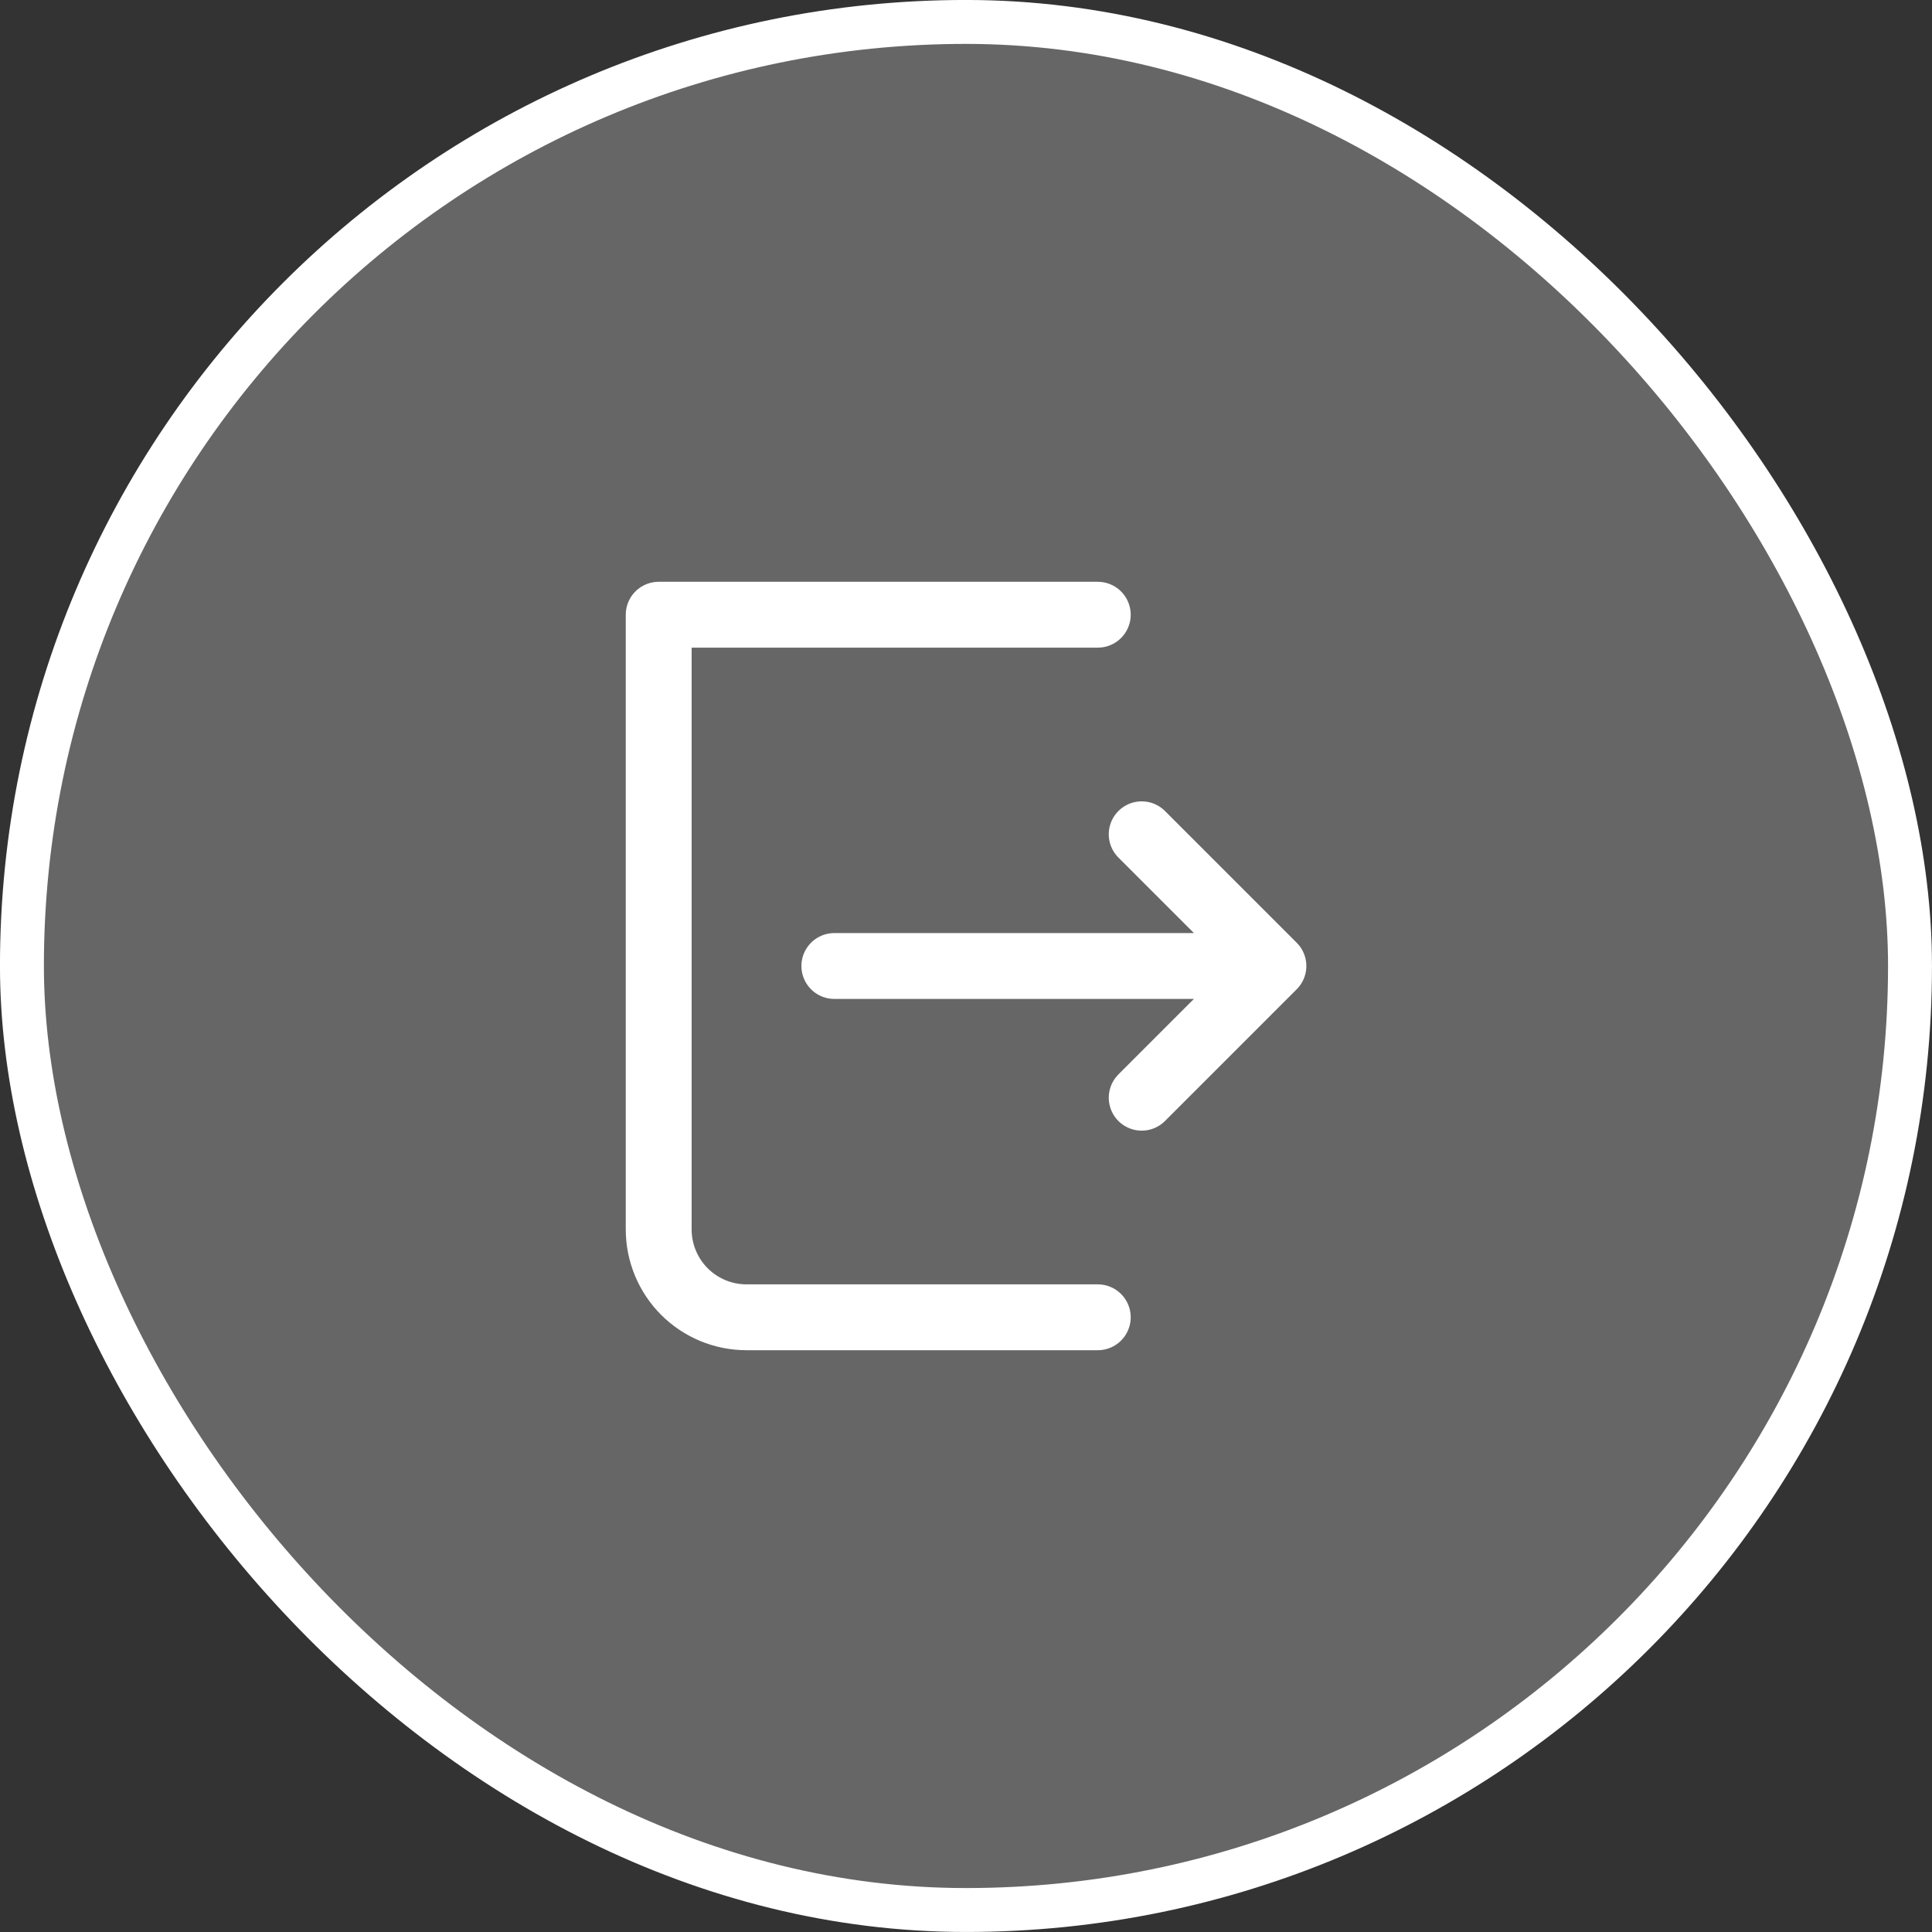 <svg width="34" height="34" viewBox="0 0 34 34" fill="none" xmlns="http://www.w3.org/2000/svg">
<rect x="0" y="0" width="34" height="34" fill="#333333" stroke="none"/>
<rect x="0.386" y="0.386" width="33.227" height="33.227" rx="16.614" fill="white" fill-opacity="0.25"/>
<rect x="0.386" y="0.386" width="33.227" height="33.227" rx="16.614" stroke="white" stroke-width="0.773"/>
<path d="M19.319 10.818H11.592V21.636C11.592 22.046 11.755 22.439 12.044 22.729C12.334 23.019 12.727 23.182 13.137 23.182H19.319M20.092 19.318L22.41 17M22.41 17L20.092 14.682M22.41 17H14.683" stroke="white" stroke-width="1.159" stroke-linecap="round" stroke-linejoin="round"/>
</svg>
